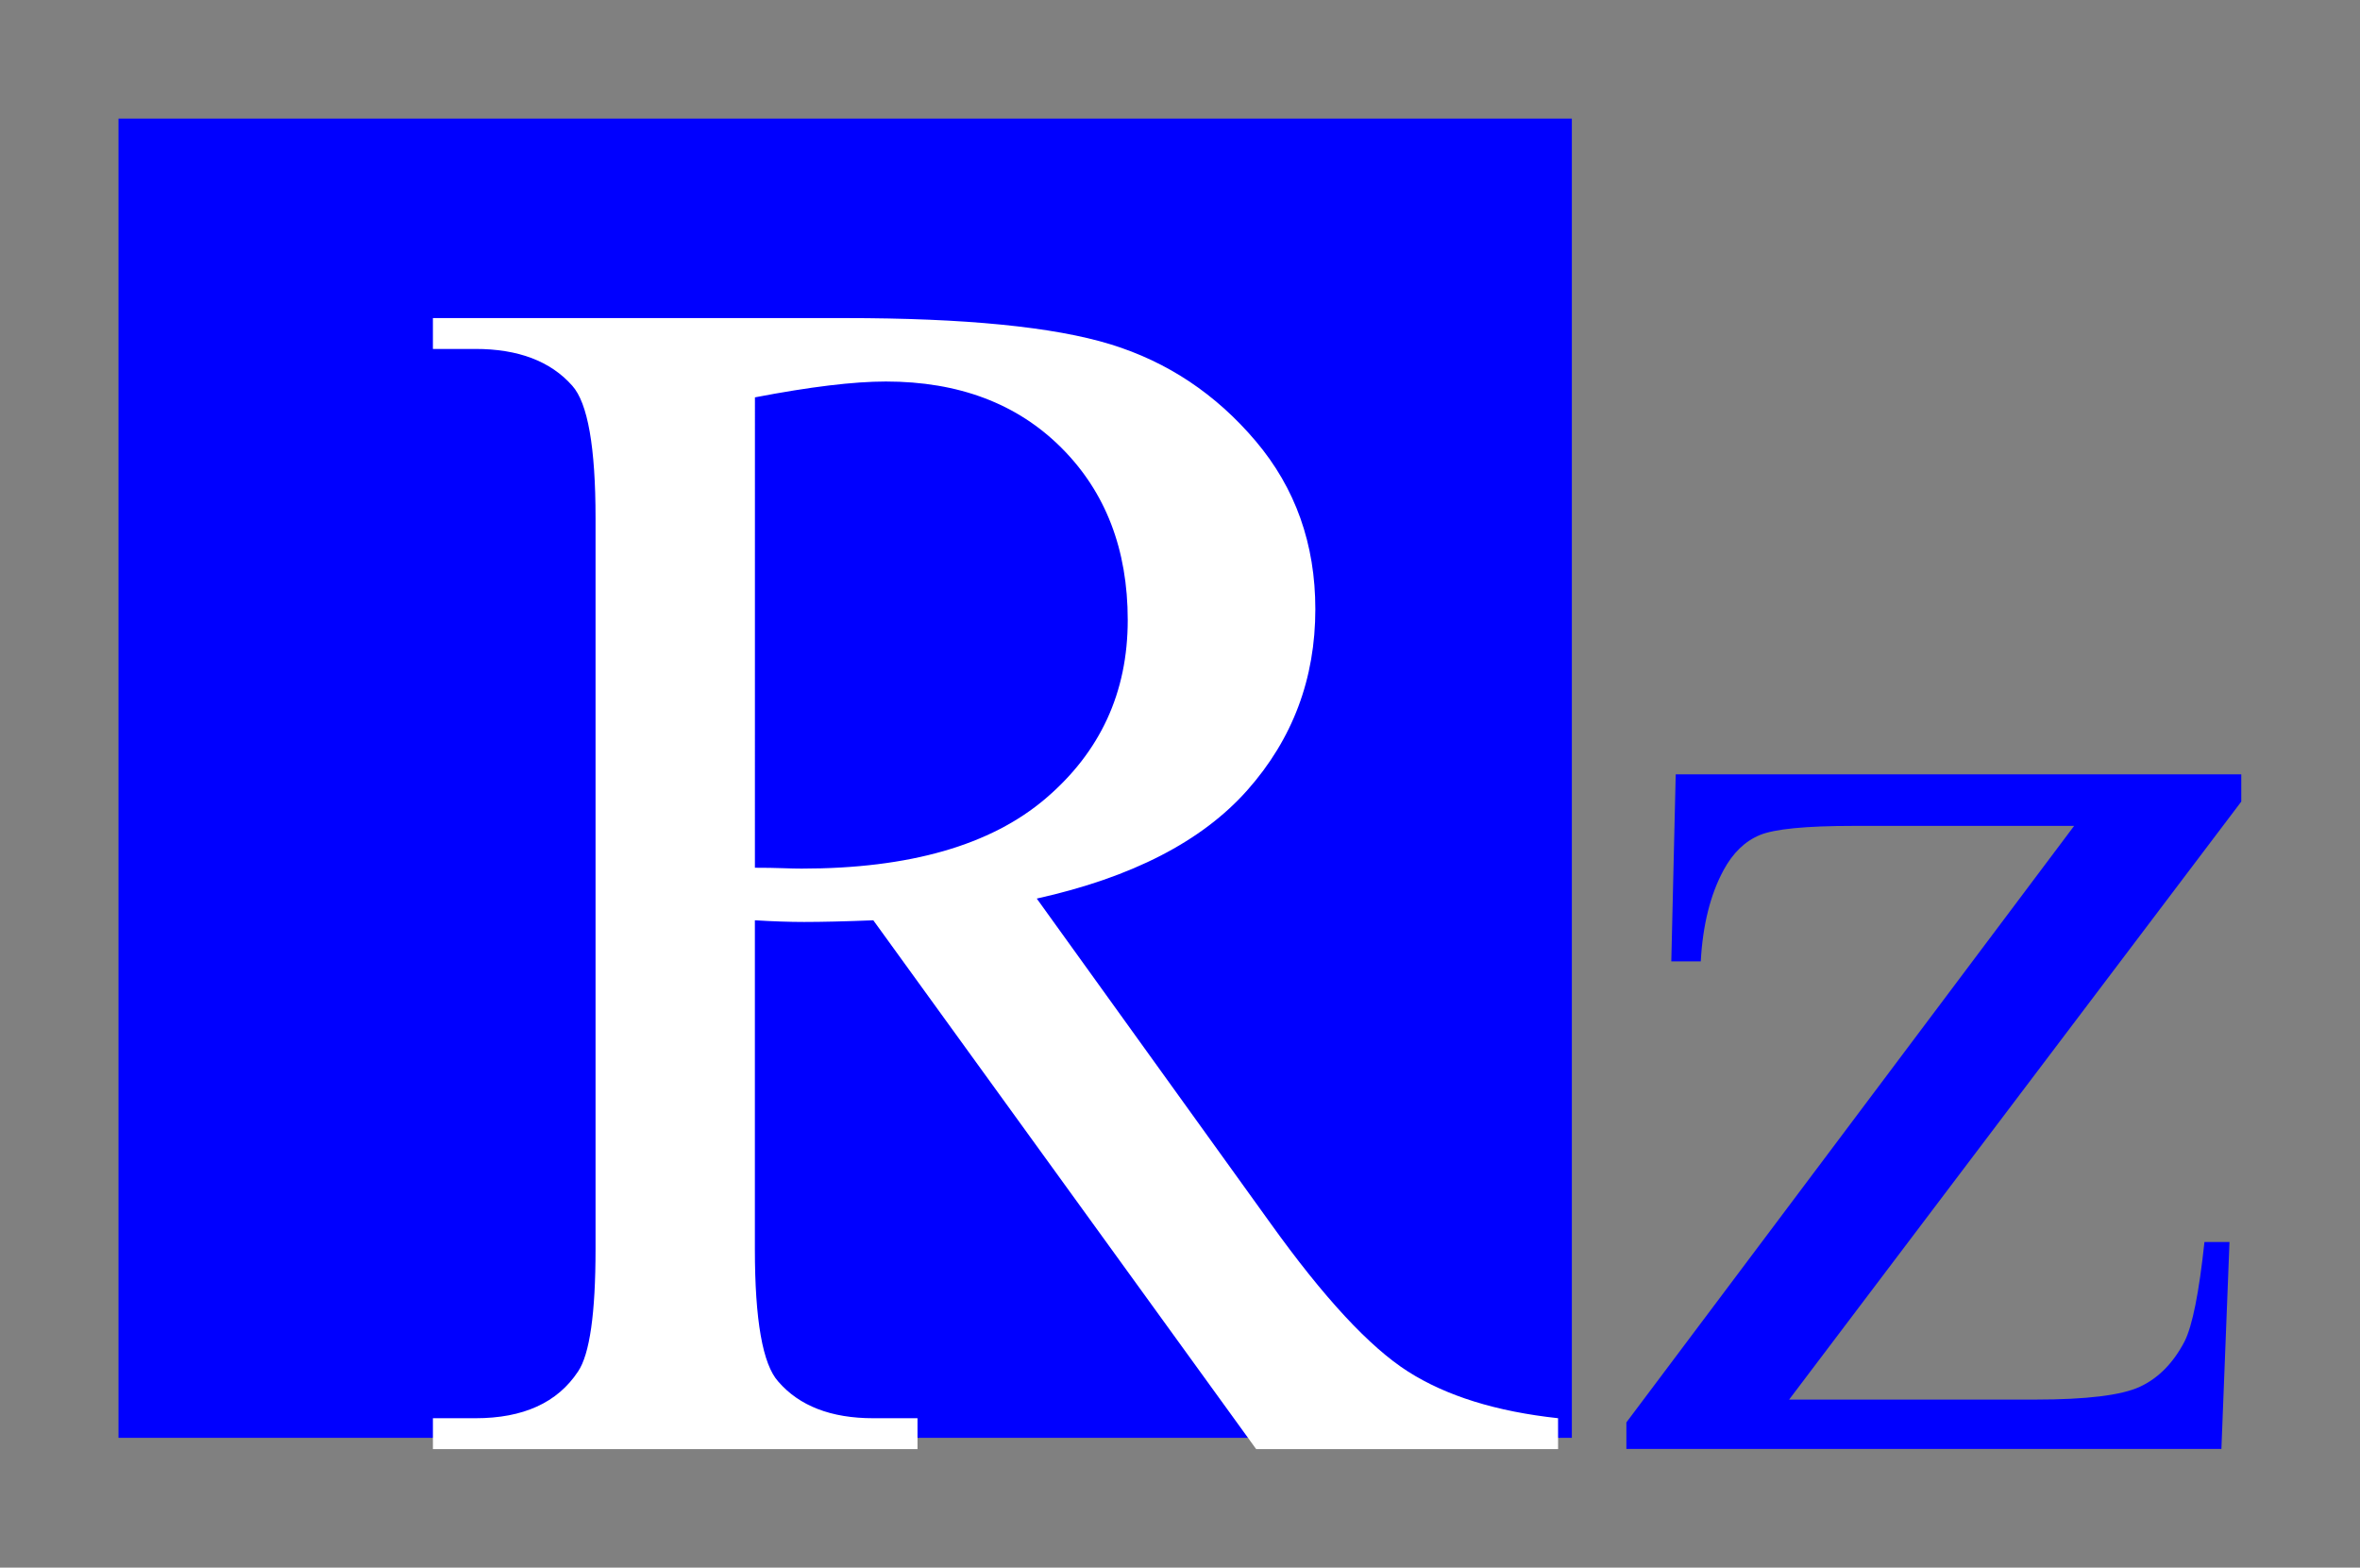 <?xml version="1.0" encoding="UTF-8" standalone="no"?>
<!-- Created with Inkscape (http://www.inkscape.org/) -->
<svg id="svg2" xmlns:rdf="http://www.w3.org/1999/02/22-rdf-syntax-ns#" xmlns="http://www.w3.org/2000/svg" viewBox="0 0 99.476 66.076" version="1.1" xmlns:cc="http://creativecommons.org/ns#" xmlns:dc="http://purl.org/dc/elements/1.1/">
 <rect x="0" y="0" width="99.476" height="66.076" fill="#808080" stroke="none"/>

 <g id="layer1" transform="translate(-169.585,-513.46)">
  <g id="g5743">
   <rect id="rect4944-1" height="55.605" width="61.26" y="518.46" x="174.58" fill="#00F"/>
   <path id="path5719" fill="#FFF" d="m235.26,574.54-12.727,0-16.137-22.289c-1.195,0.047-2.168,0.07-2.918,0.07-0.305,0-0.633-0.006-0.984-0.018-0.352-0.012-0.715-0.029-1.09-0.053v13.852c-0,3,0.328,4.863,0.984,5.59,0.891,1.031,2.227,1.547,4.008,1.547h1.863v1.301h-20.426v-1.301h1.793c2.016,0,3.457-0.656,4.324-1.969,0.492-0.727,0.738-2.449,0.738-5.168v-30.797c-0-3-0.328-4.863-0.984-5.59-0.914-1.031-2.273-1.547-4.078-1.547h-1.793v-1.301h17.367c5.062,0,8.795,0.369,11.197,1.107,2.402,0.738,4.441,2.098,6.117,4.078,1.676,1.98,2.514,4.342,2.514,7.084-0,2.93-0.955,5.473-2.865,7.629-1.91,2.156-4.869,3.68-8.877,4.57l9.844,13.676c2.25,3.141,4.184,5.227,5.801,6.258s3.727,1.688,6.328,1.969zm-33.855-24.504c0.445,0,0.832,0.006,1.16,0.018,0.328,0.012,0.598,0.018,0.809,0.018,4.547,0,7.975-0.984,10.283-2.953,2.309-1.969,3.463-4.476,3.463-7.523-0-2.977-0.932-5.396-2.795-7.26-1.863-1.863-4.33-2.795-7.4-2.795-1.359,0-3.199,0.223-5.519,0.668z"/>
   <path id="path5721" fill="#00F" d="m263.56,565.81-0.341,8.722-25.081,0,0-1.117,18.873-25.143-9.312,0c-2.007,0-3.321,0.129-3.942,0.388-0.621,0.259-1.128,0.75-1.521,1.474-0.559,1.035-0.879,2.318-0.962,3.849h-1.242l0.186-7.884h23.839v1.149l-19.059,25.205h10.368c2.173,0,3.647-0.181,4.423-0.543,0.776-0.362,1.402-0.998,1.878-1.909,0.331-0.662,0.61-2.059,0.838-4.191z"/>
  </g>
 </g>
</svg>
